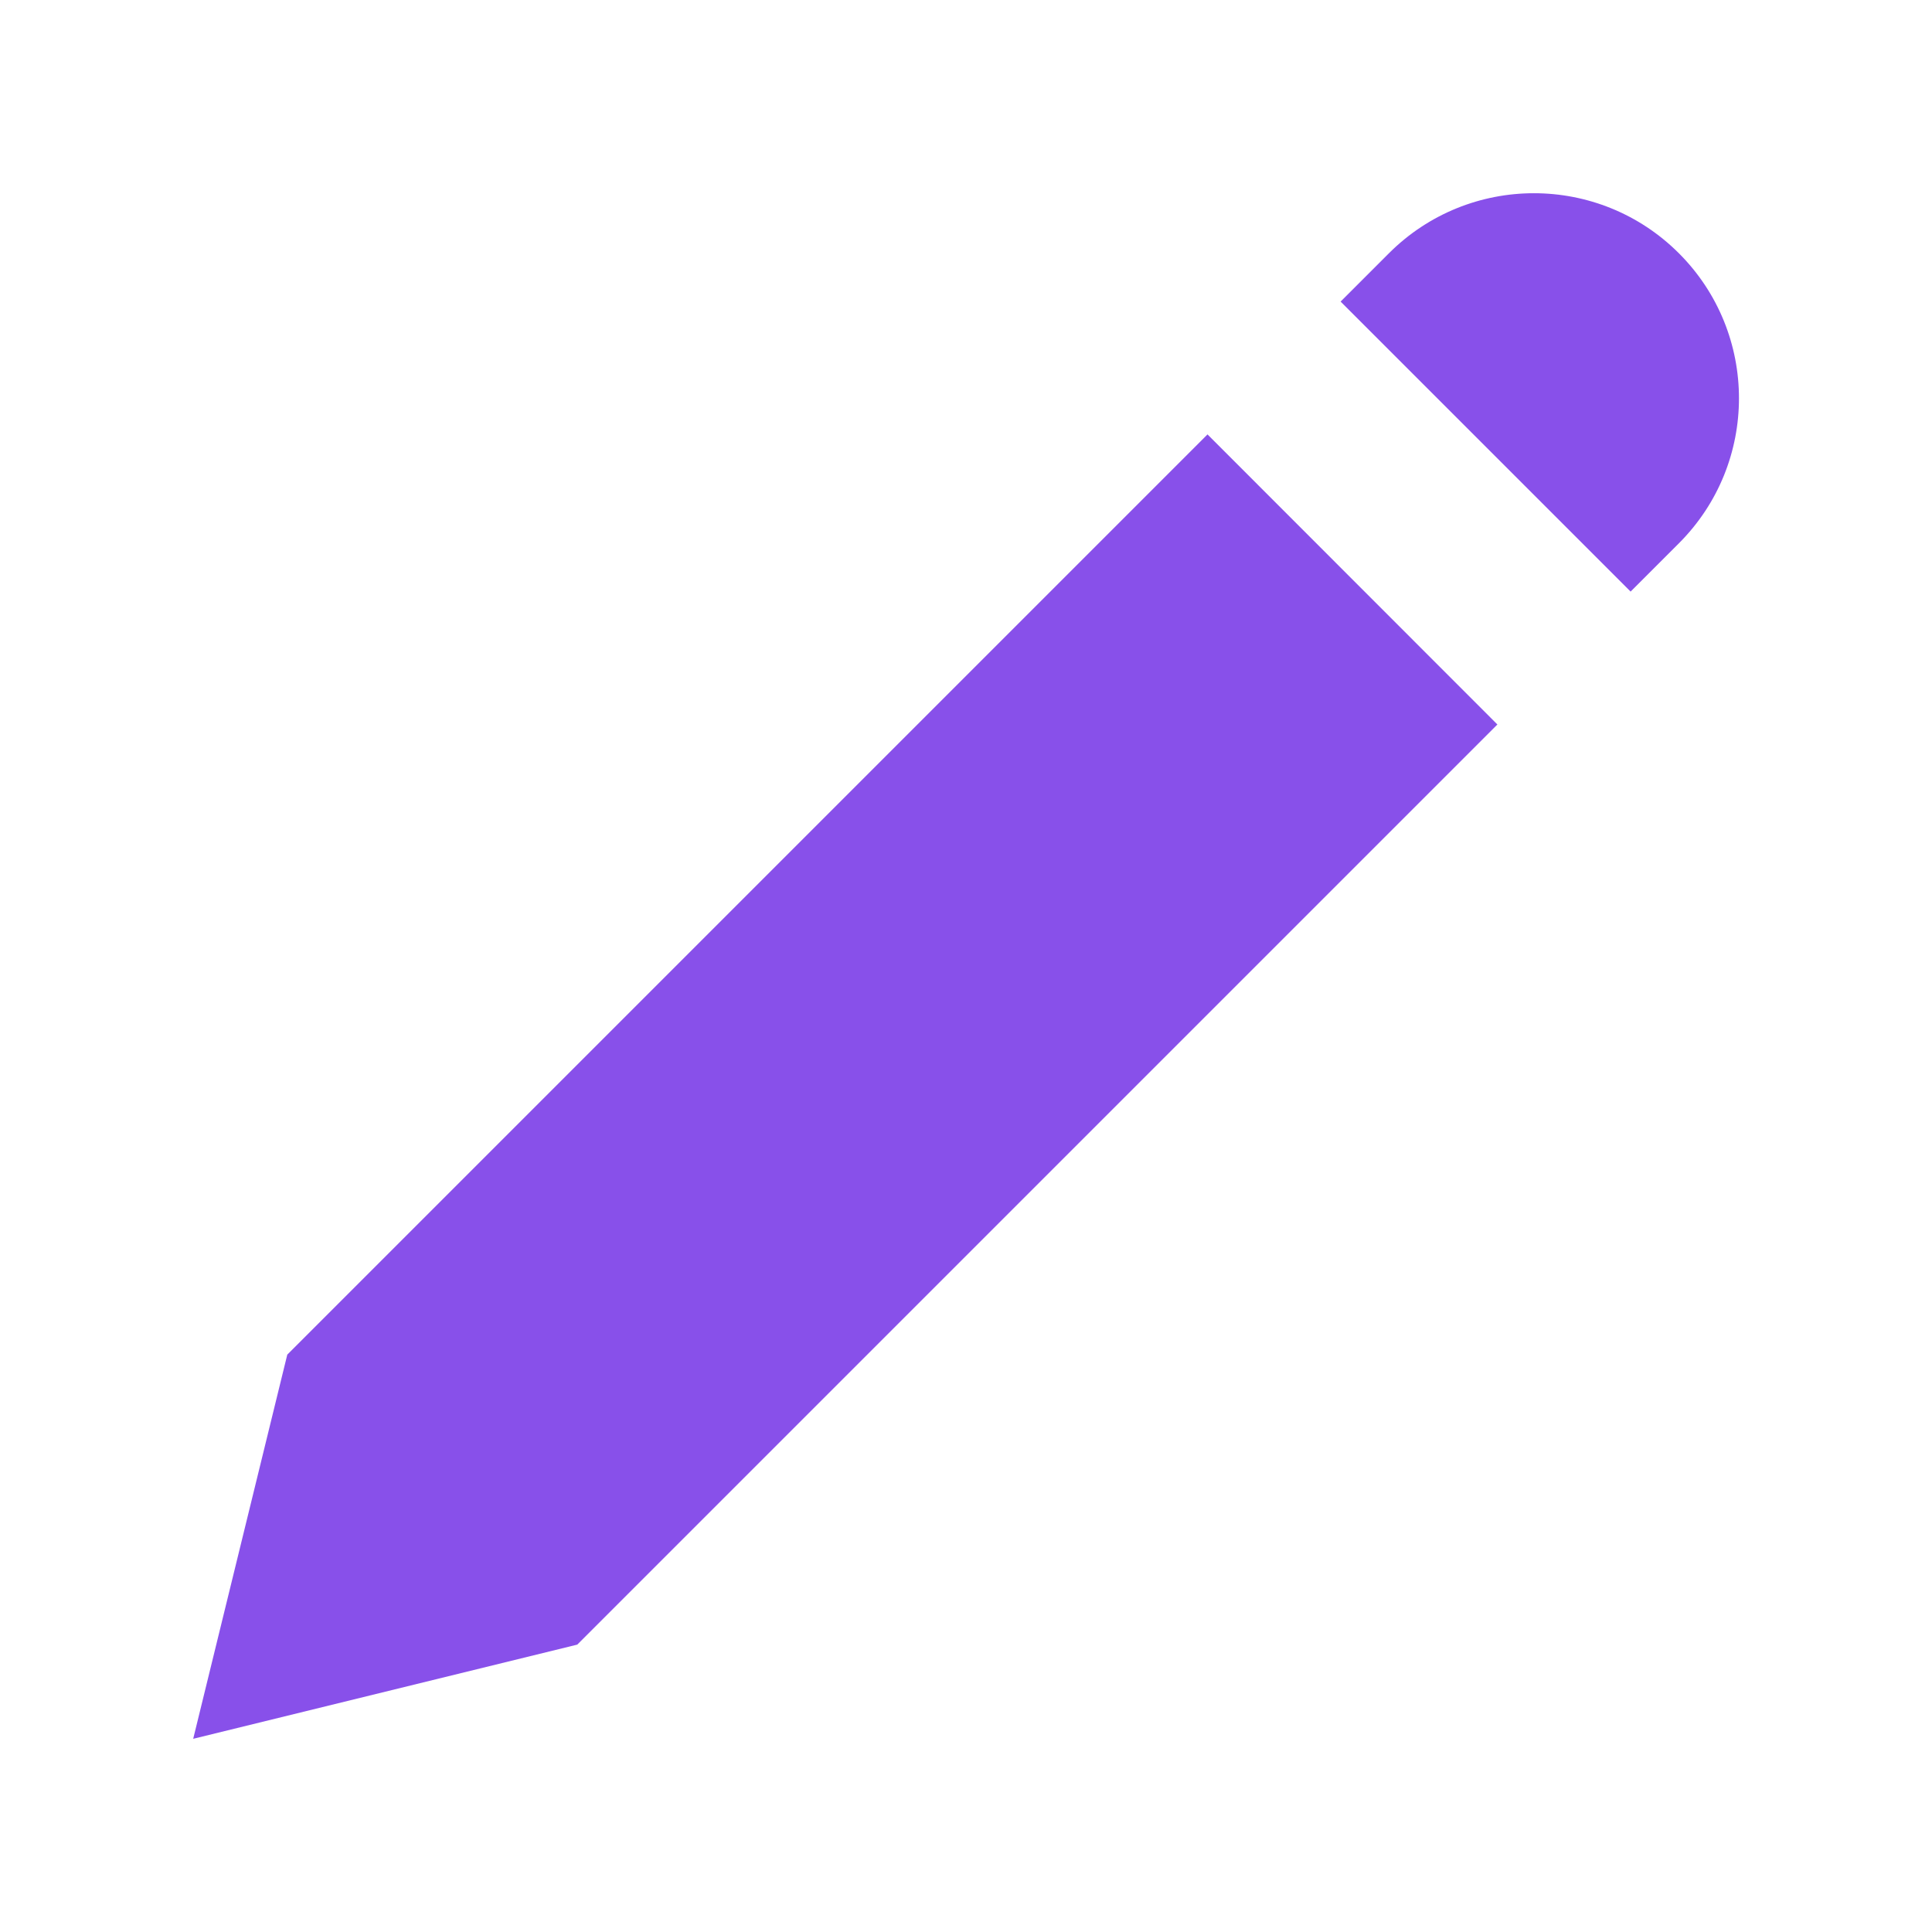 <svg width="20" height="20" viewBox="0 0 20 20" fill="none" xmlns="http://www.w3.org/2000/svg">
<path d="M13.878 3.122L16.88 6.124L17.38 5.624C18.209 4.795 18.209 3.451 17.38 2.622C16.551 1.793 15.207 1.793 14.378 2.622L13.878 3.122Z" fill="#8850EA"/>
<path d="M15.501 7.5L12.5 4.497L2.974 14.023L2 18L5.976 17.025L15.501 7.5Z" fill="#8850EA"/>
</svg>
